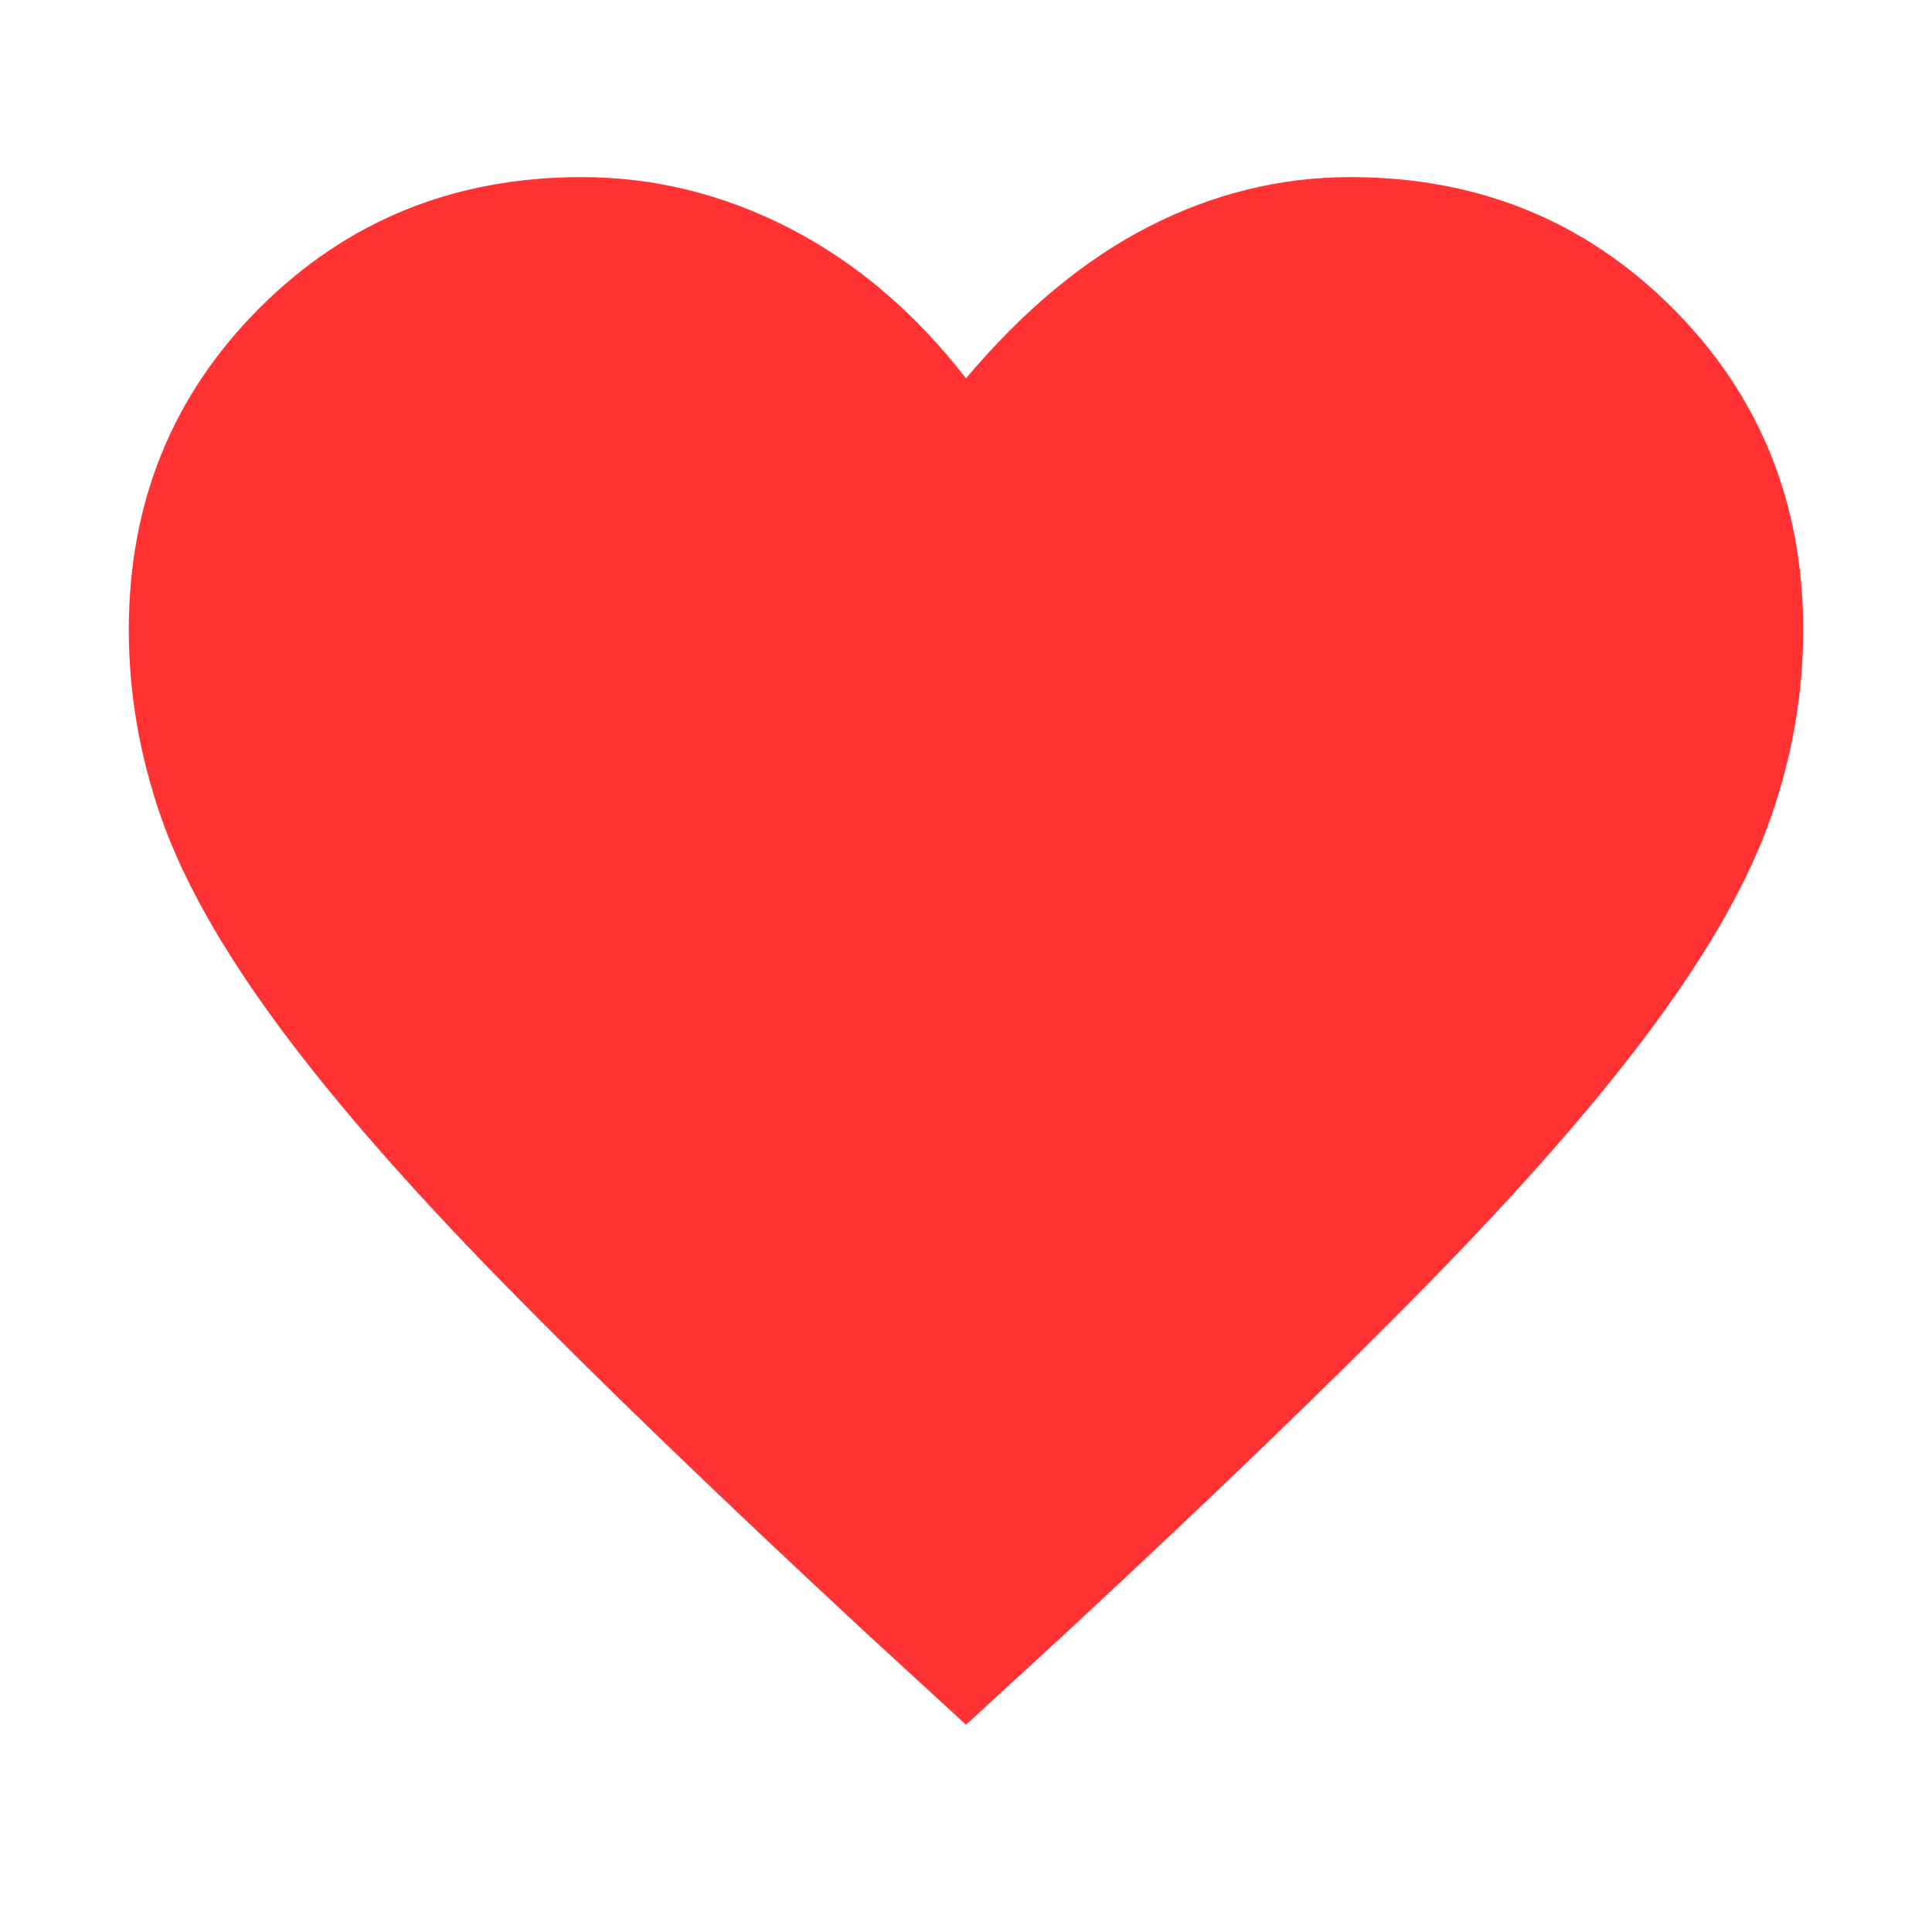 <svg xmlns="http://www.w3.org/2000/svg" height="48" viewBox="0 -960 960 960" width="48"><path d="m480-103-49-45Q321-250 250-322.5t-112.5-129Q96-508 80-554t-16-93q0-95 65-160t160-65q54 0 103.5 25.5T480-772q43-51 91-75.5T671-872q95 0 160 65t65 160q0 47-16 93t-57.5 102.5Q781-395 710-322.5T529-148l-49 45Z" fill="#FF3333"/></svg>